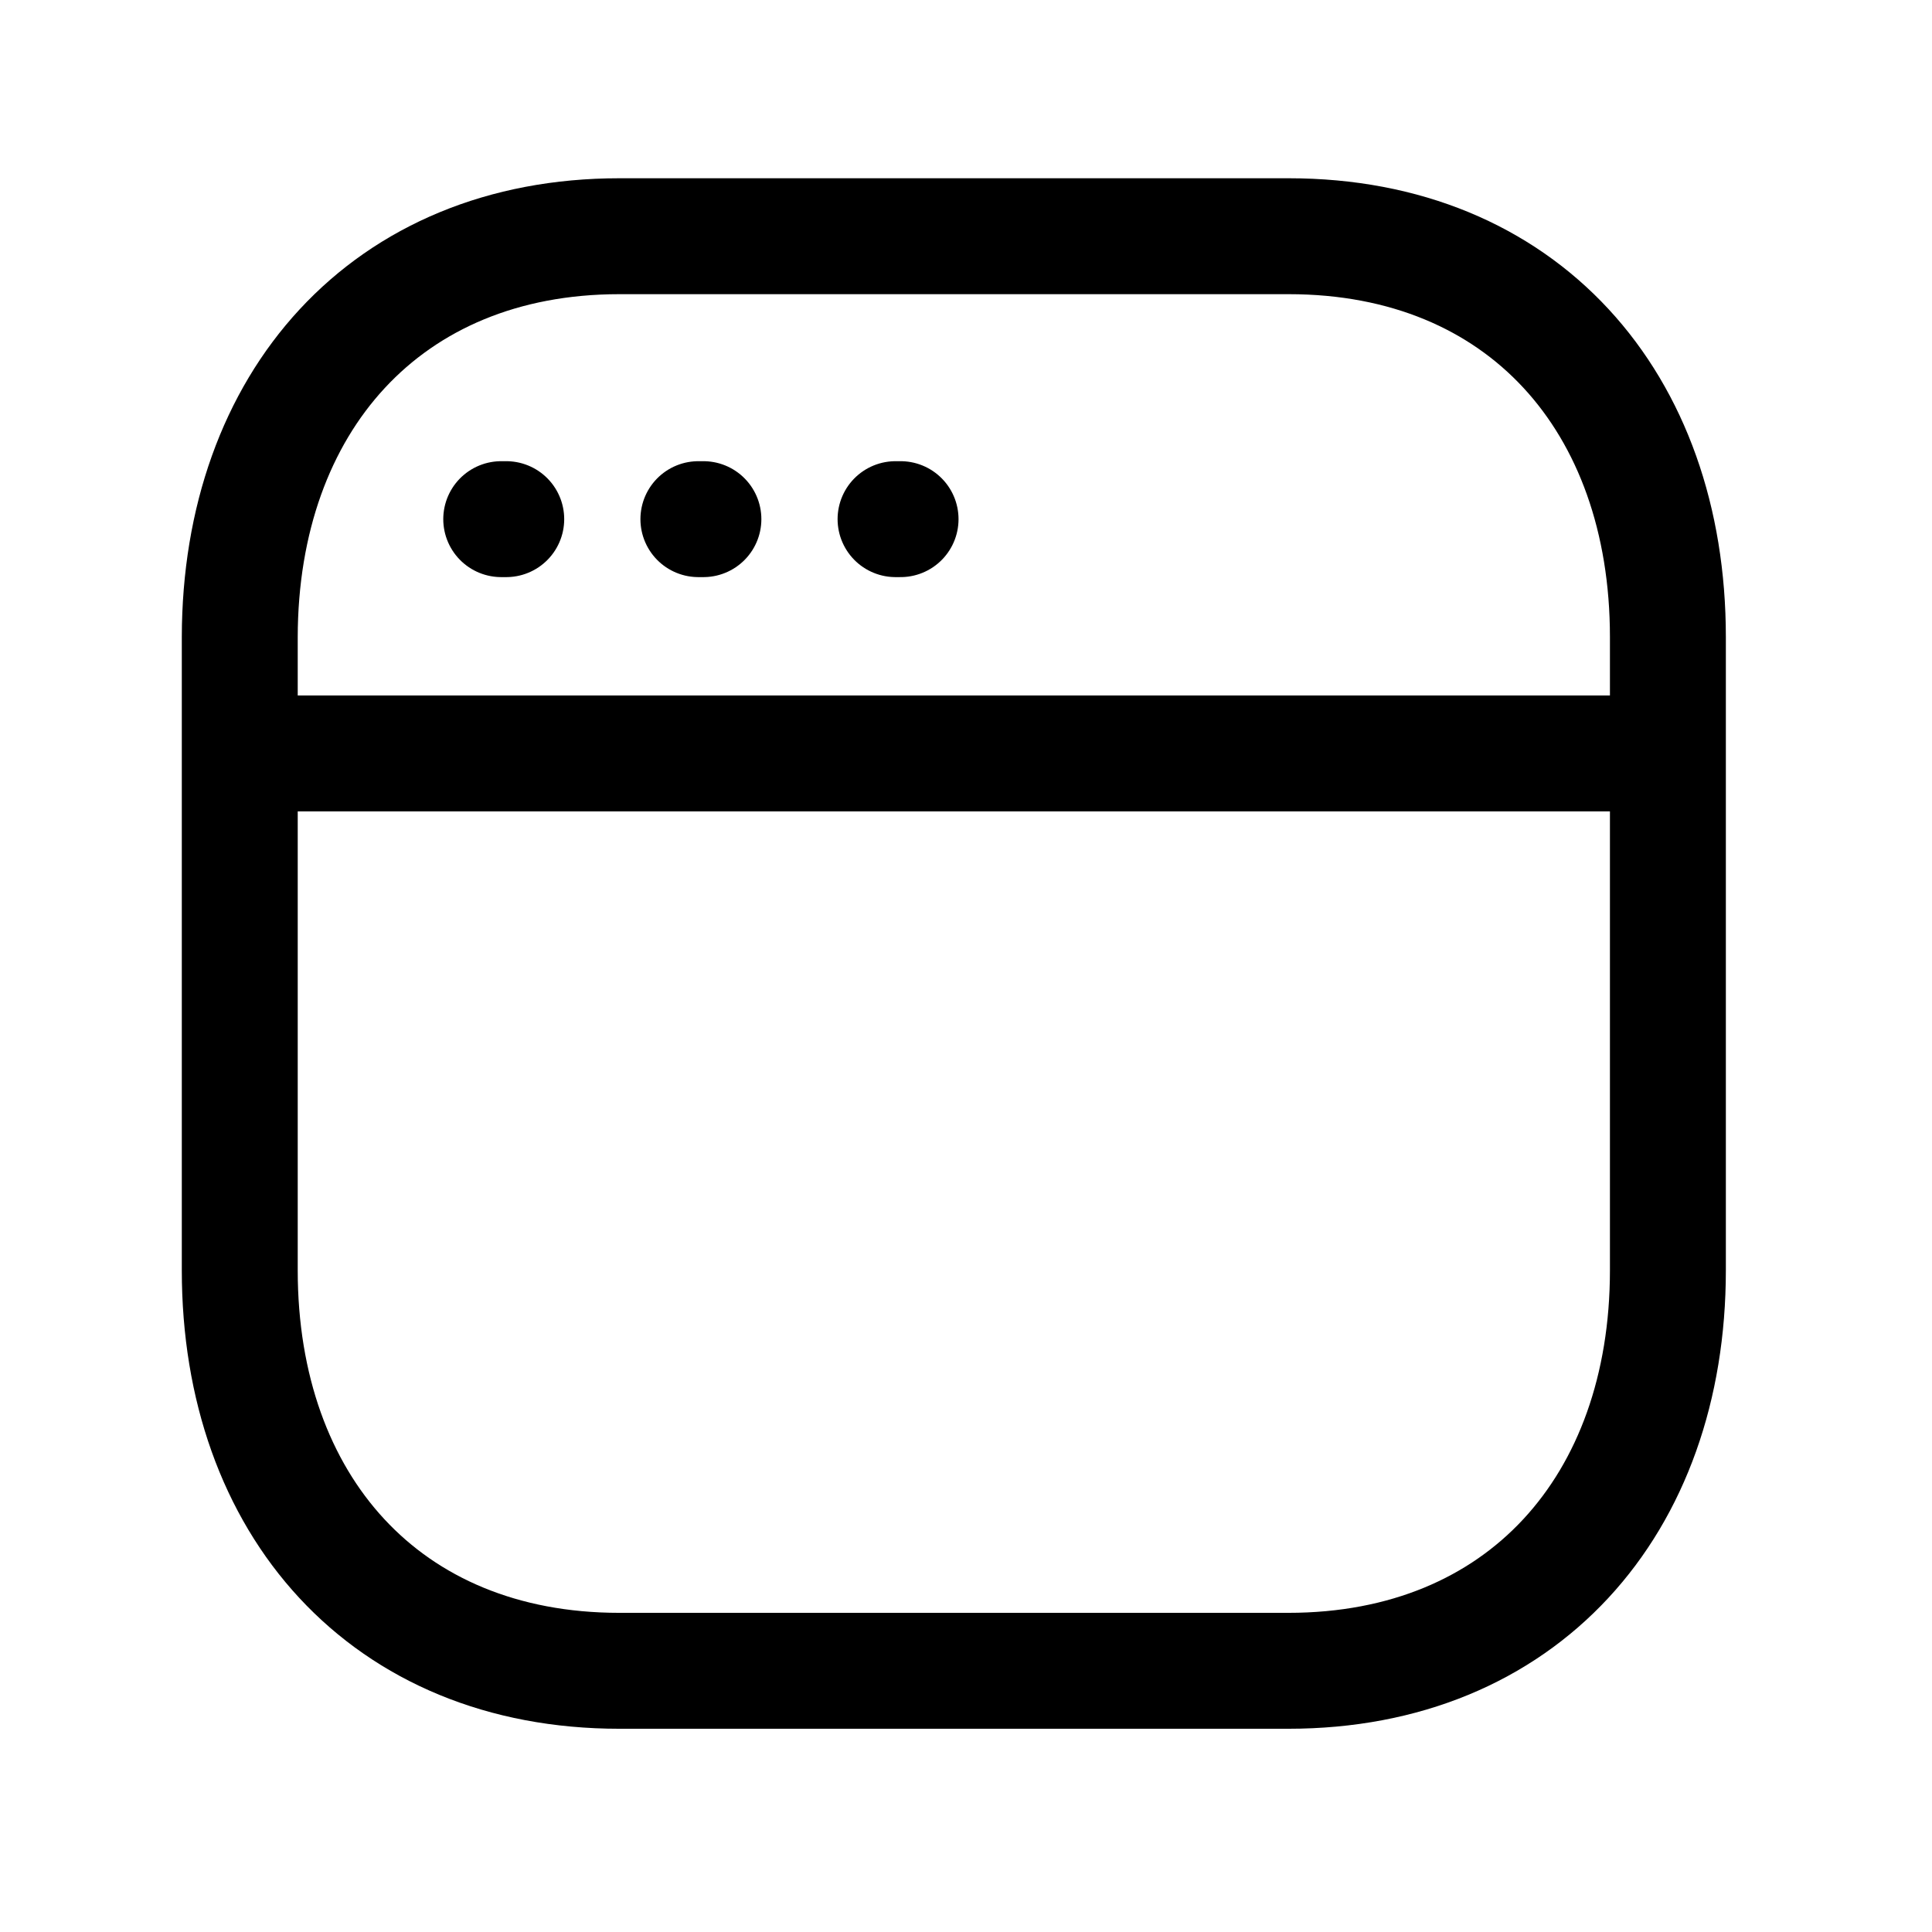 <svg xmlns="http://www.w3.org/2000/svg" xmlns:xlink="http://www.w3.org/1999/xlink" viewBox="0 0 512 512" width="512" height="512"  preserveAspectRatio="xMidYMid meet"><defs><clipPath id="__lottie_element_541"><rect width="512" height="512" x="0" y="0"></rect></clipPath></defs><g clip-path="url(#__lottie_element_541)"><g style="display: block;" transform="matrix(1,0,0,1,256,256)" opacity="1"><path stroke-linecap="round" stroke-linejoin="round" fill-opacity="0" stroke="rgb(0,0,0)" stroke-opacity="1" stroke-width="30.72" d=" M-91.86,-193.4 C-91.86,-193.4 85.52,-193.4 85.52,-193.4 C147.52,-193.4 186.01,-149.46 186.01,-87.17 C186.01,-87.17 186.01,80.65 186.01,80.65 C186.01,142.84 147.42,186.78 85.41,186.78 C85.41,186.78 -91.86,186.78 -91.86,186.78 C-153.86,186.78 -192.46,142.84 -192.46,80.65 C-192.46,80.65 -192.46,-87.17 -192.46,-87.17 C-192.36,-149.36 -153.66,-193.4 -91.86,-193.4z M186.01,-56.33 C186.01,-56.33 -192.36,-56.33 -192.36,-56.33 M-17.34,-118.42 C-17.34,-118.42 -18.67,-118.42 -18.67,-118.42 M-121.84,-118.42 C-121.84,-118.42 -123.17,-118.42 -123.17,-118.42 C-123.17,-118.42 -121.84,-118.42 -121.84,-118.42z M-69.59,-118.42 C-69.59,-118.42 -70.92,-118.42 -70.92,-118.42 C-70.92,-118.42 -69.59,-118.42 -69.59,-118.42z"></path><g opacity="1" transform="matrix(0.995,0,0,1,-0.016,0)"><g opacity="1" transform="matrix(1,0,0,0.992,0,-0.038)"><g opacity="1" transform="matrix(0.992,0,0,1,-0,0)"><g opacity="1" transform="matrix(1,0,0,1,0,0)"><g opacity="1" transform="matrix(1,0,0,1,0,0)"></g><g opacity="1" transform="matrix(1,0,0,1,0,0)"></g><g opacity="1" transform="matrix(1,0,0,1,0,0)"></g></g></g></g></g></g></g></svg>